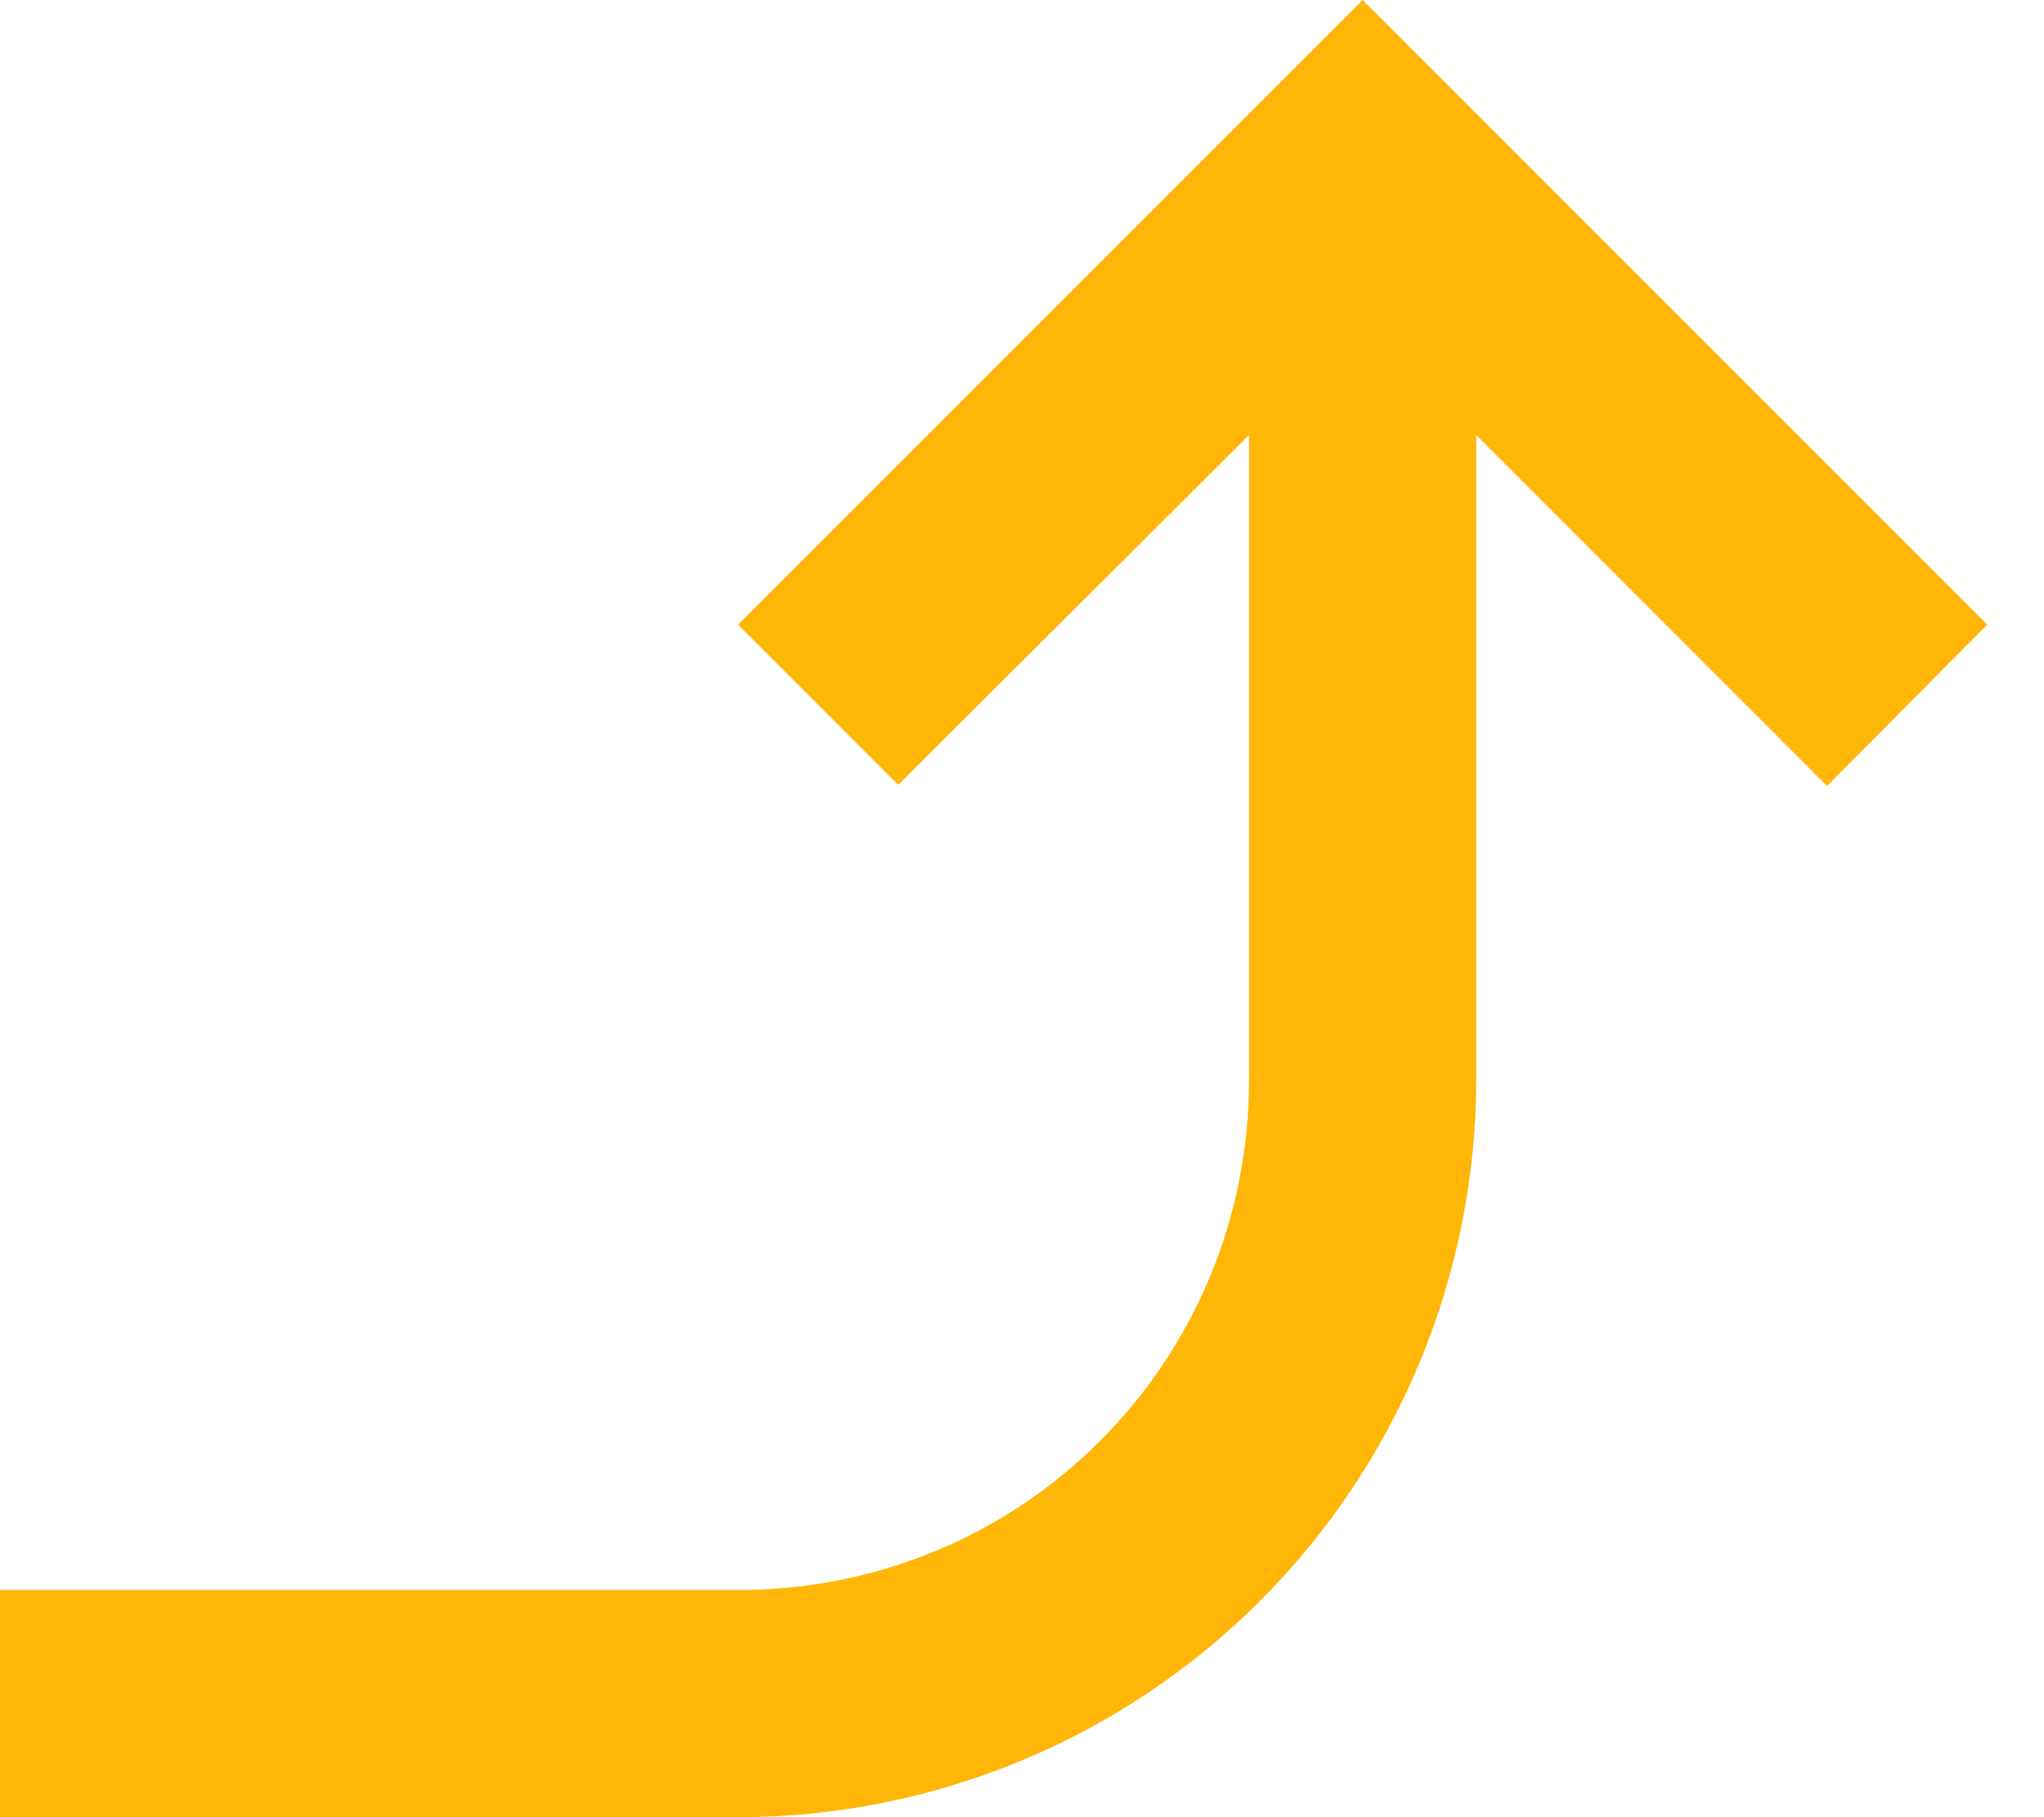 <svg width="18" height="16" viewBox="0 0 18 16" fill="none" xmlns="http://www.w3.org/2000/svg">
<path d="M17.5 5.5L16.09 6.92L13 3.83V9.5C13 11.224 12.315 12.877 11.096 14.096C9.877 15.315 8.224 16 6.5 16H0V14H6.5C9 14 11 12 11 9.5V3.83L7.91 6.91L6.5 5.5L12 0L17.5 5.5Z" fill="#FFB606"/>
</svg>
